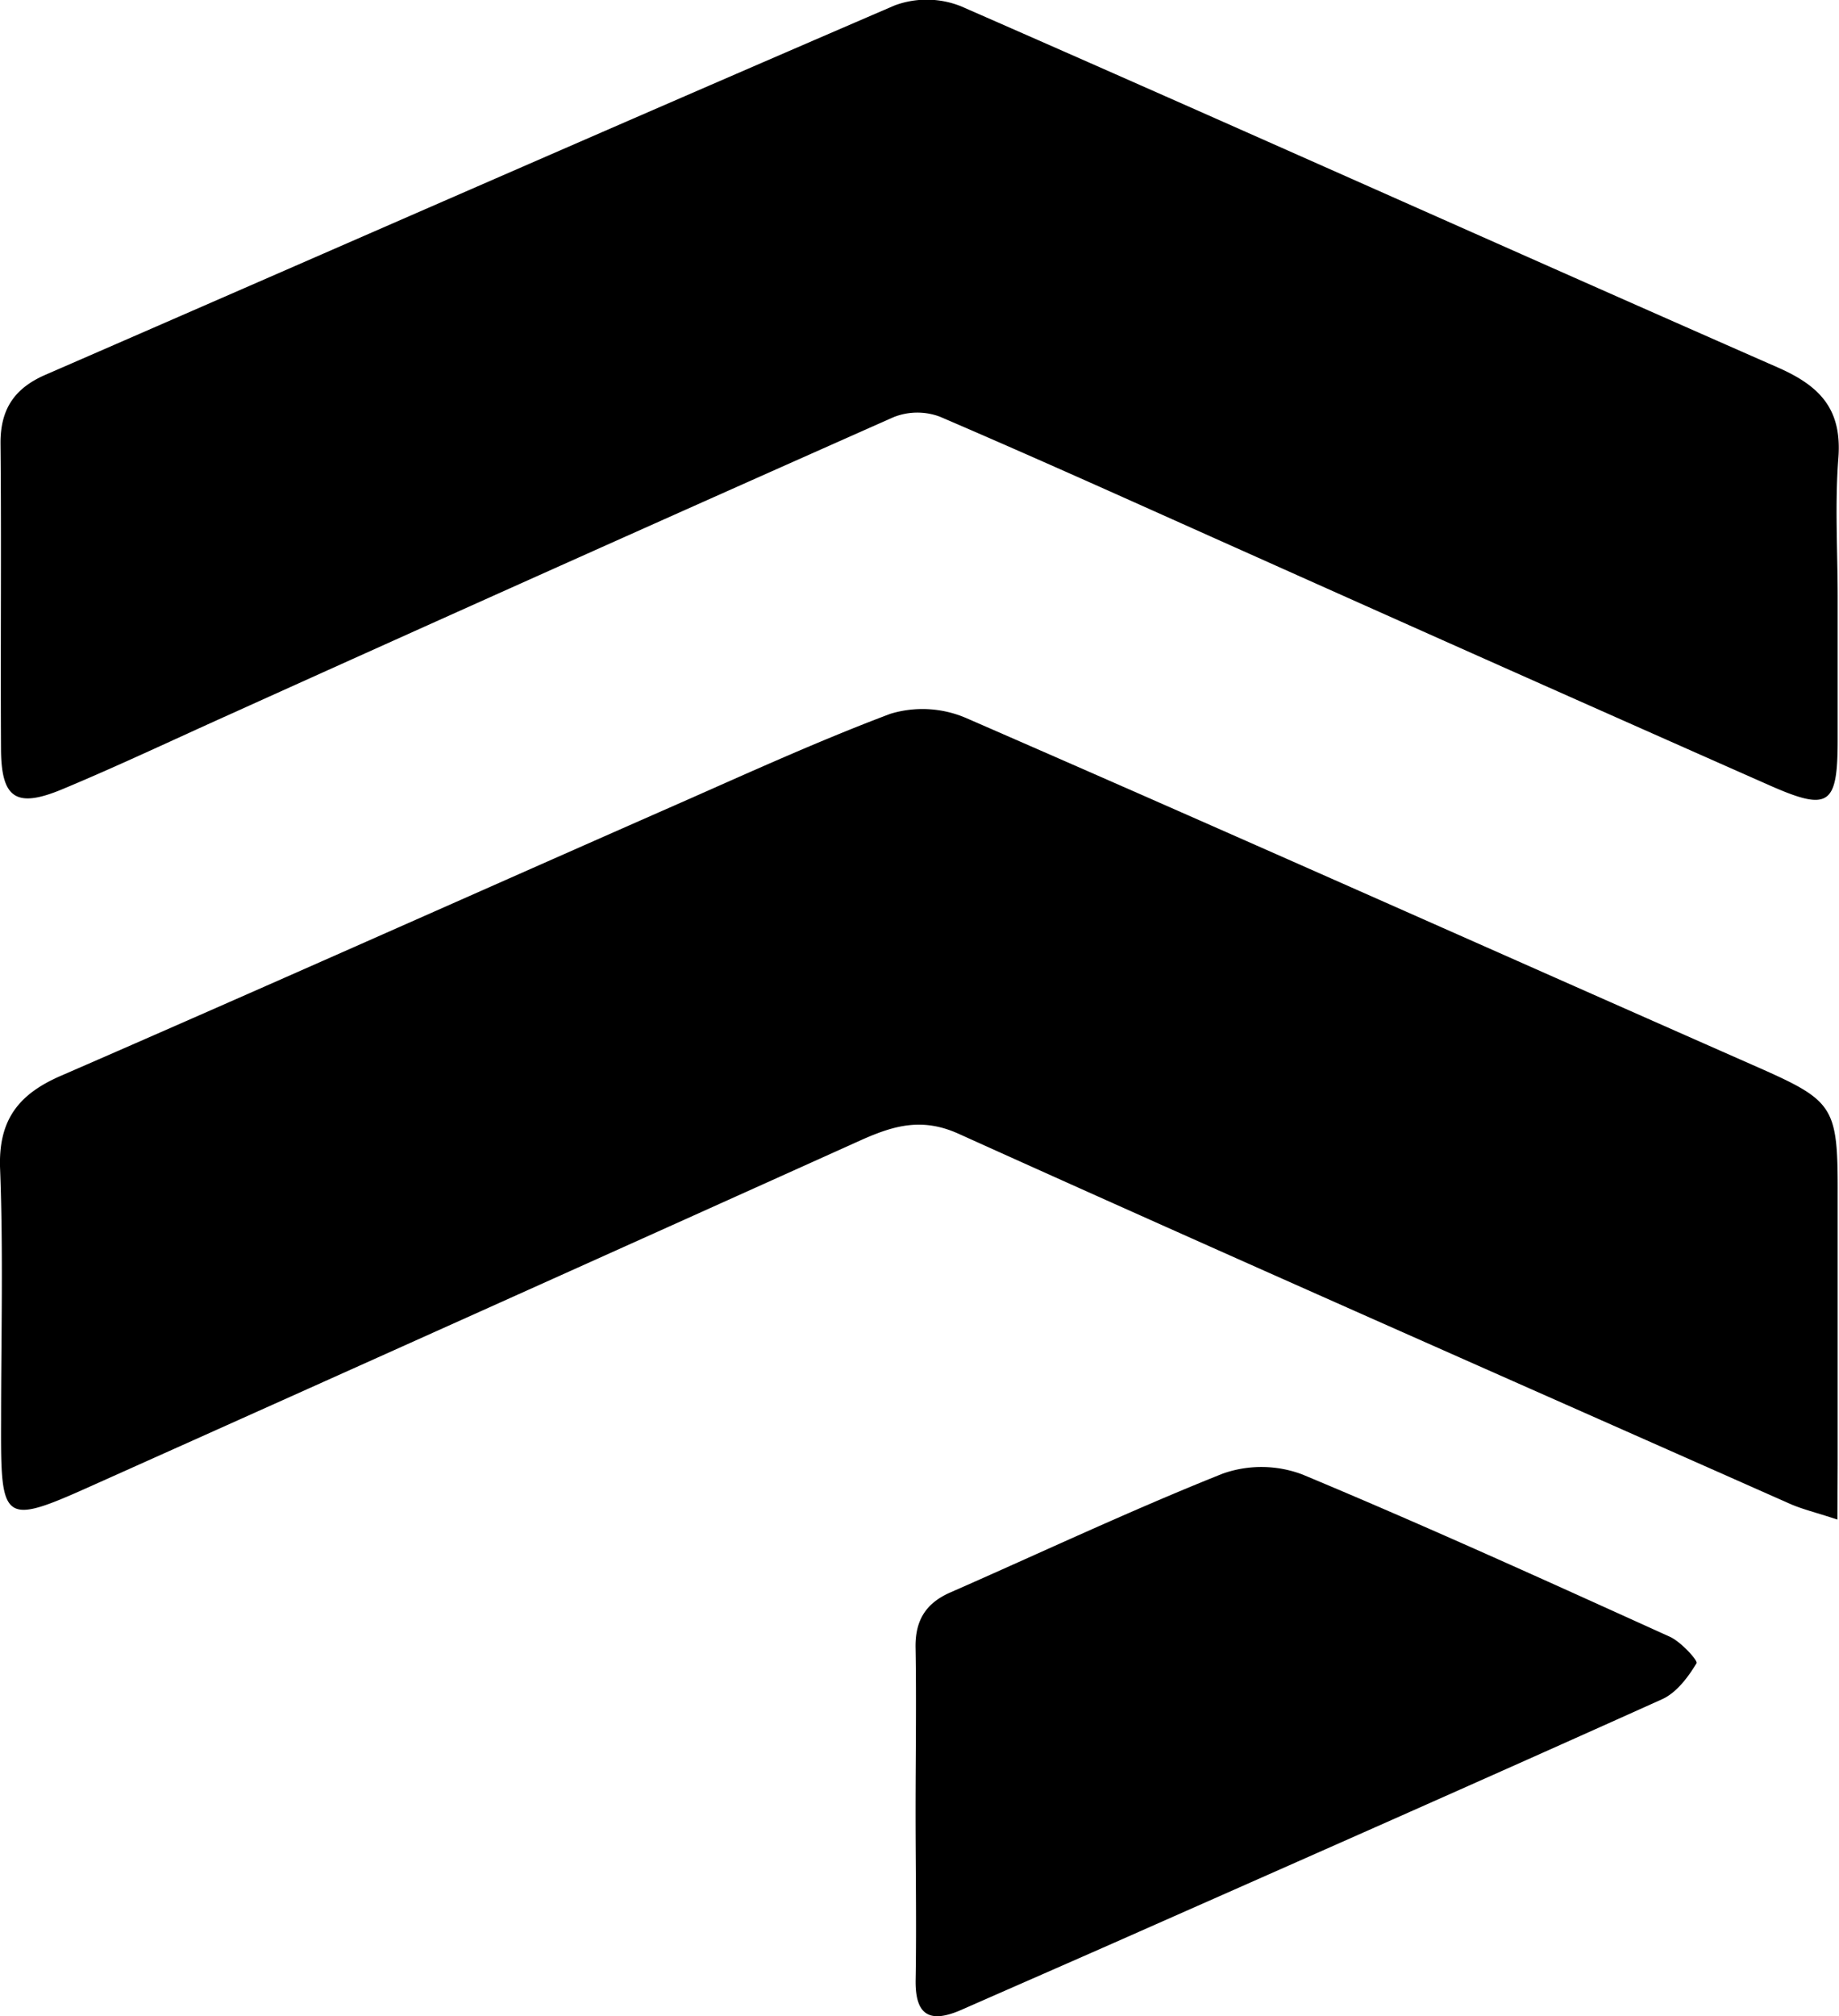 <svg id="Capa_1" data-name="Capa 1" xmlns="http://www.w3.org/2000/svg" viewBox="0 0 219.18 240.16"><path d="M259.42,211.11c-2.65-.87-4.23-1.24-5.69-1.89-33-14.63-66.12-29.2-99.07-44.07-4.27-1.92-7.58-1-11.33.64q-45.56,20.52-91.17,40.94c-11.47,5.16-11.65,5.08-11.6-7.42,0-10,.27-20-.12-30-.22-5.76,2.16-8.85,7.23-11.05C71.51,147.9,95.24,137.31,119,126.85c9.14-4,18.23-8.21,27.56-11.72a13.17,13.17,0,0,1,9,.5c31.3,13.62,62.48,27.55,93.73,41.32,9.81,4.32,10.19,4.74,10.16,15.62,0,10.66,0,21.33,0,32Z" transform="translate(-40.43 -30.11)"/><path d="M259.45,101.24v17c0,7.73-1,8.54-7.95,5.49Q220.44,110,189.44,96.12c-12.31-5.49-24.59-11.06-37-16.38a7.65,7.65,0,0,0-5.51.06q-39.7,17.61-79.3,35.49c-6.53,2.93-13,6-19.61,8.76-5.65,2.39-7.44,1.22-7.47-4.73-.07-12.16.06-24.32-.06-36.47,0-4.06,1.71-6.51,5.34-8.09,33.74-14.67,67.42-29.45,101.22-44a11,11,0,0,1,7.92.1c32.48,14.21,64.82,28.74,97.3,43,5.1,2.23,7.73,5,7.26,10.88C259.11,90.22,259.45,95.74,259.45,101.24Z" transform="translate(-40.43 -30.11)"/><path d="M149.55,245.88c0-6.48.11-13,0-19.46-.07-3.27,1.2-5.34,4.15-6.63,10.81-4.74,21.5-9.78,32.46-14.15a13.82,13.82,0,0,1,9.49.1c14.73,6.14,29.27,12.75,43.8,19.33,1.34.61,3.37,2.85,3.18,3.15-1,1.67-2.4,3.53-4.12,4.3-21.38,9.62-42.83,19.07-64.27,28.55-6.39,2.82-12.79,5.61-19.18,8.42-3.76,1.66-5.6.77-5.5-3.64C149.67,259.19,149.55,252.54,149.55,245.88Z" transform="translate(-40.43 -30.11)"/></svg>